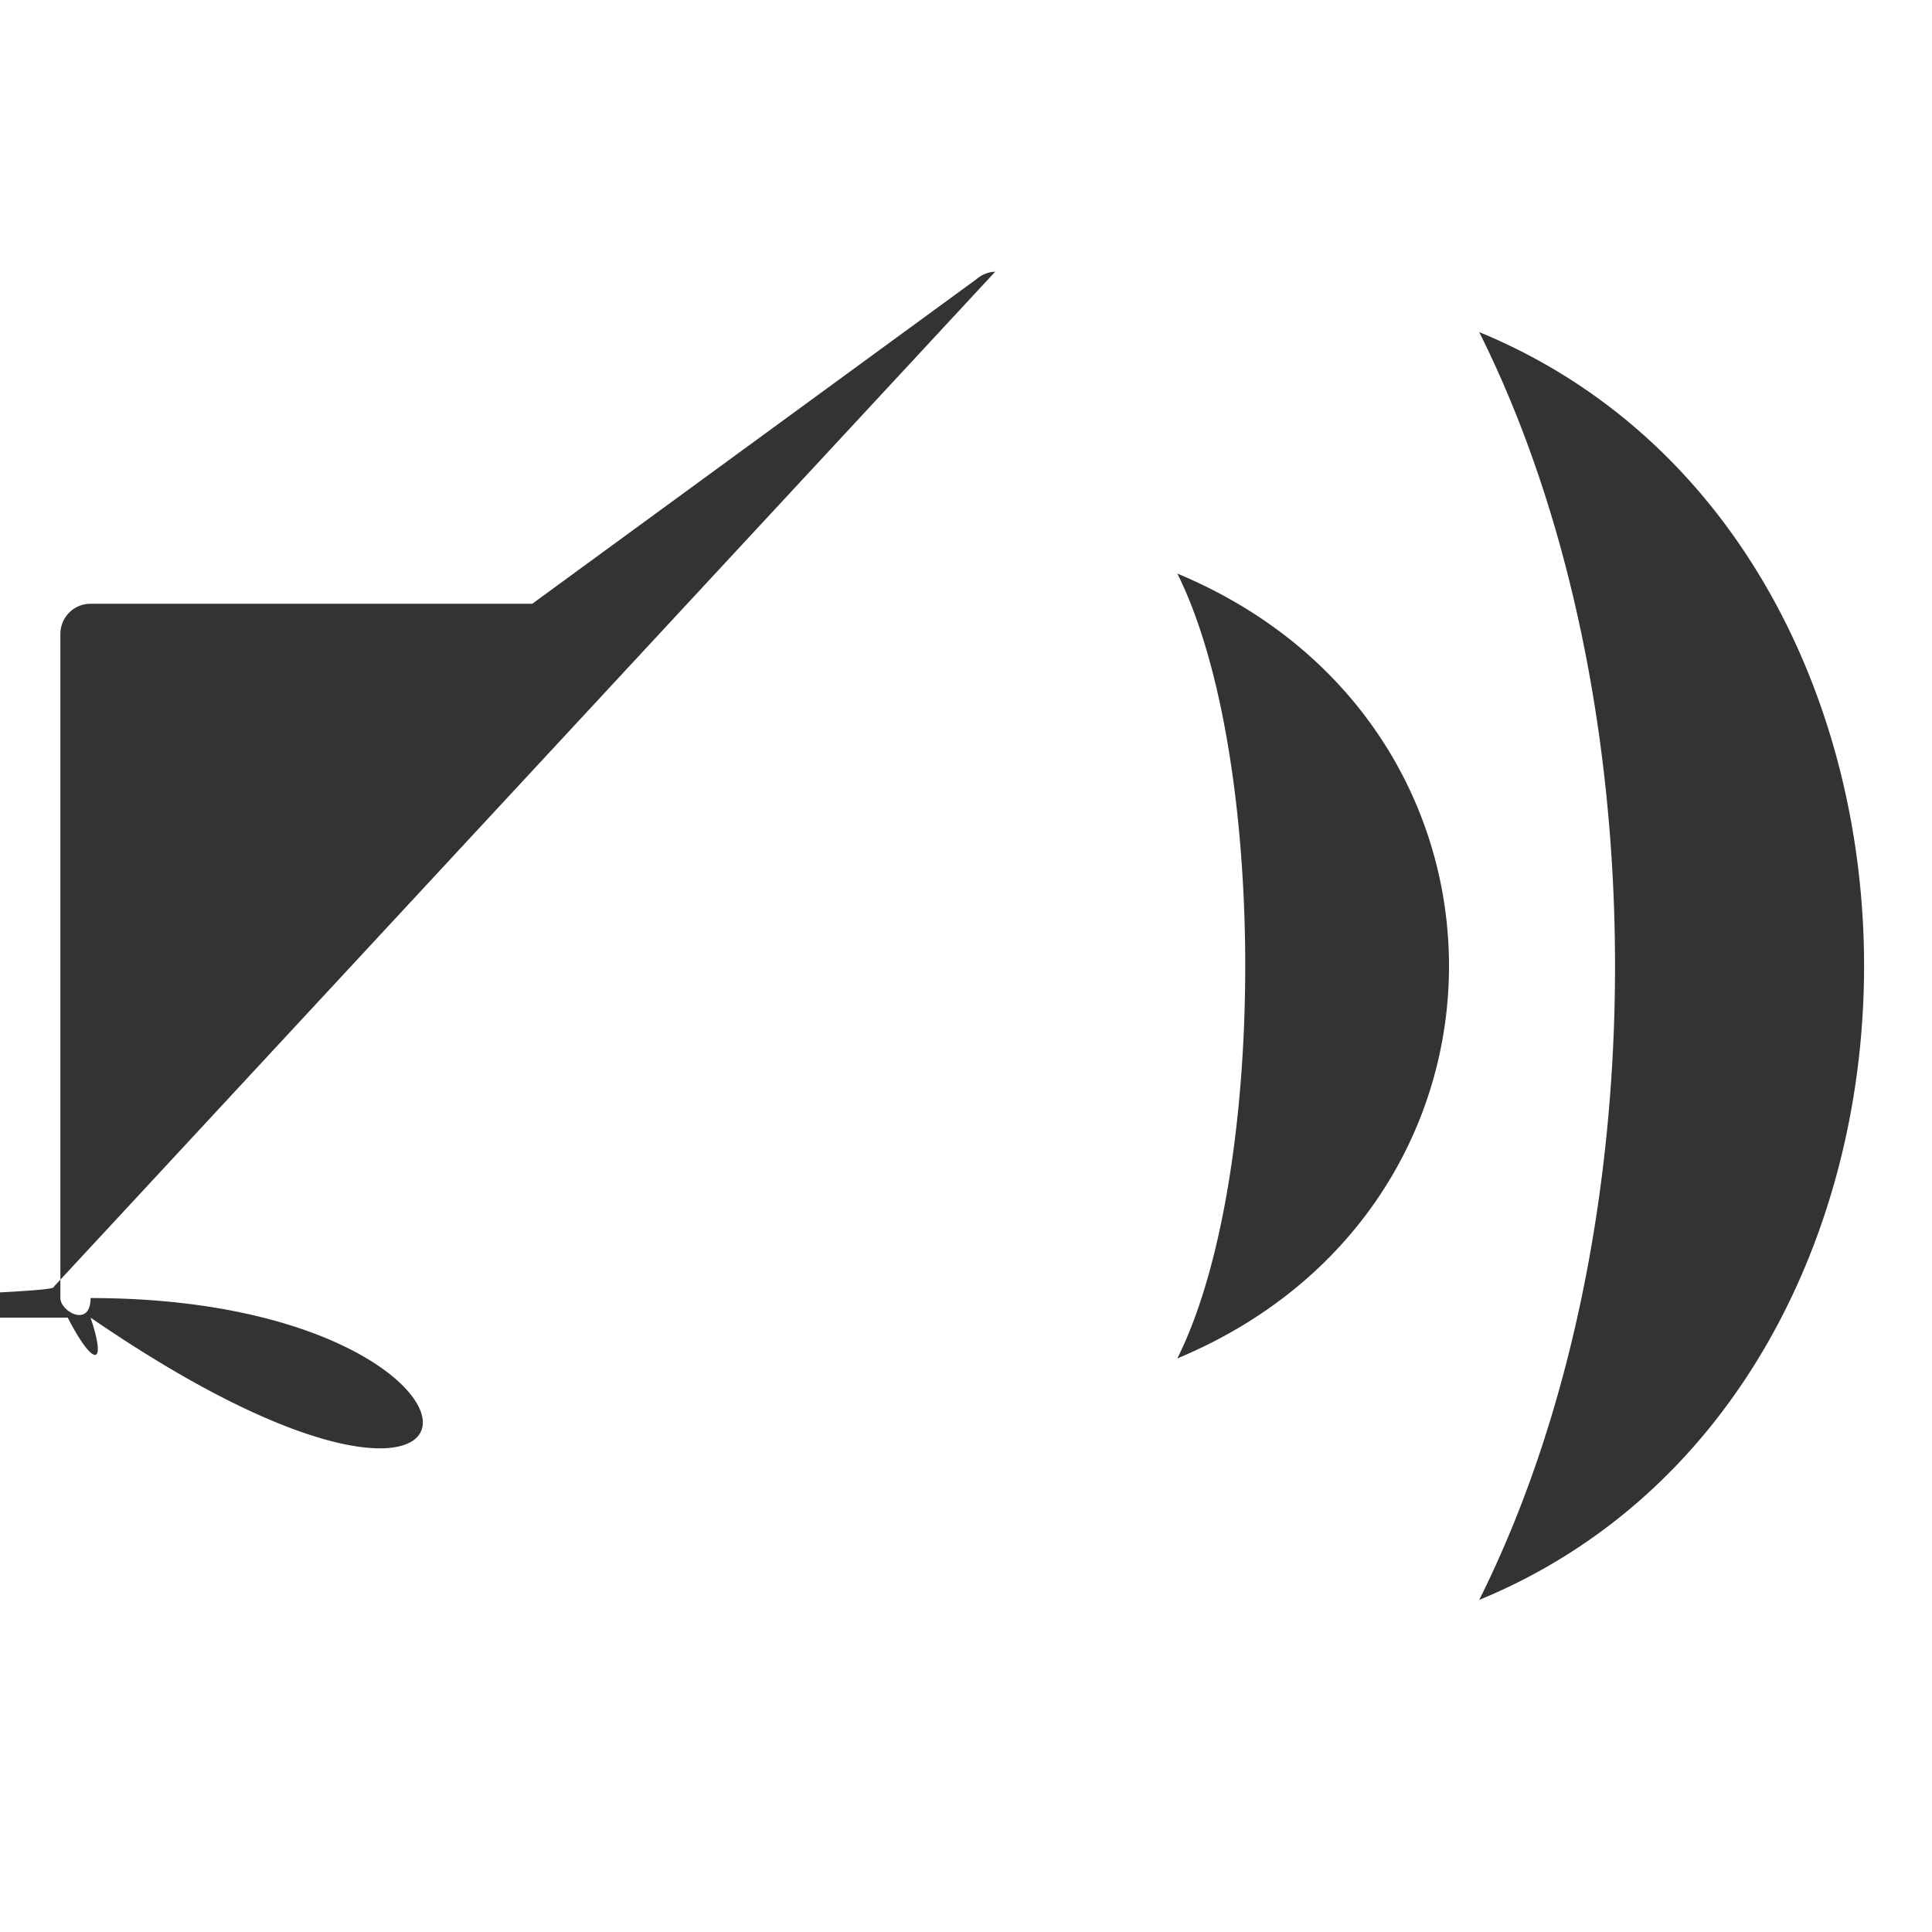 <svg xmlns="http://www.w3.org/2000/svg" width="16" height="16"><path d="M12.25 2.75c1.5 3 1.5 7.5.0 10.5 4.25-1.75 4.25-8.75.0-10.5m-2.5 2c.75 1.5.75 5 0 6.5 3-1.25 3-5.25.0-6.5m-1.508-2.5a.25.25.0 00-.154.061L4.408 5H.75c-.138 1e-5-.25.112-.25.25V8a.25.25.0 000 .025V10.75c1e-5.138.112.25.25.25h3.658l3.68 2.689c.162.138.411.023.412-.189v-11c5e-5-.141-.117-.254-.258-.25z" fill="#333"/></svg>